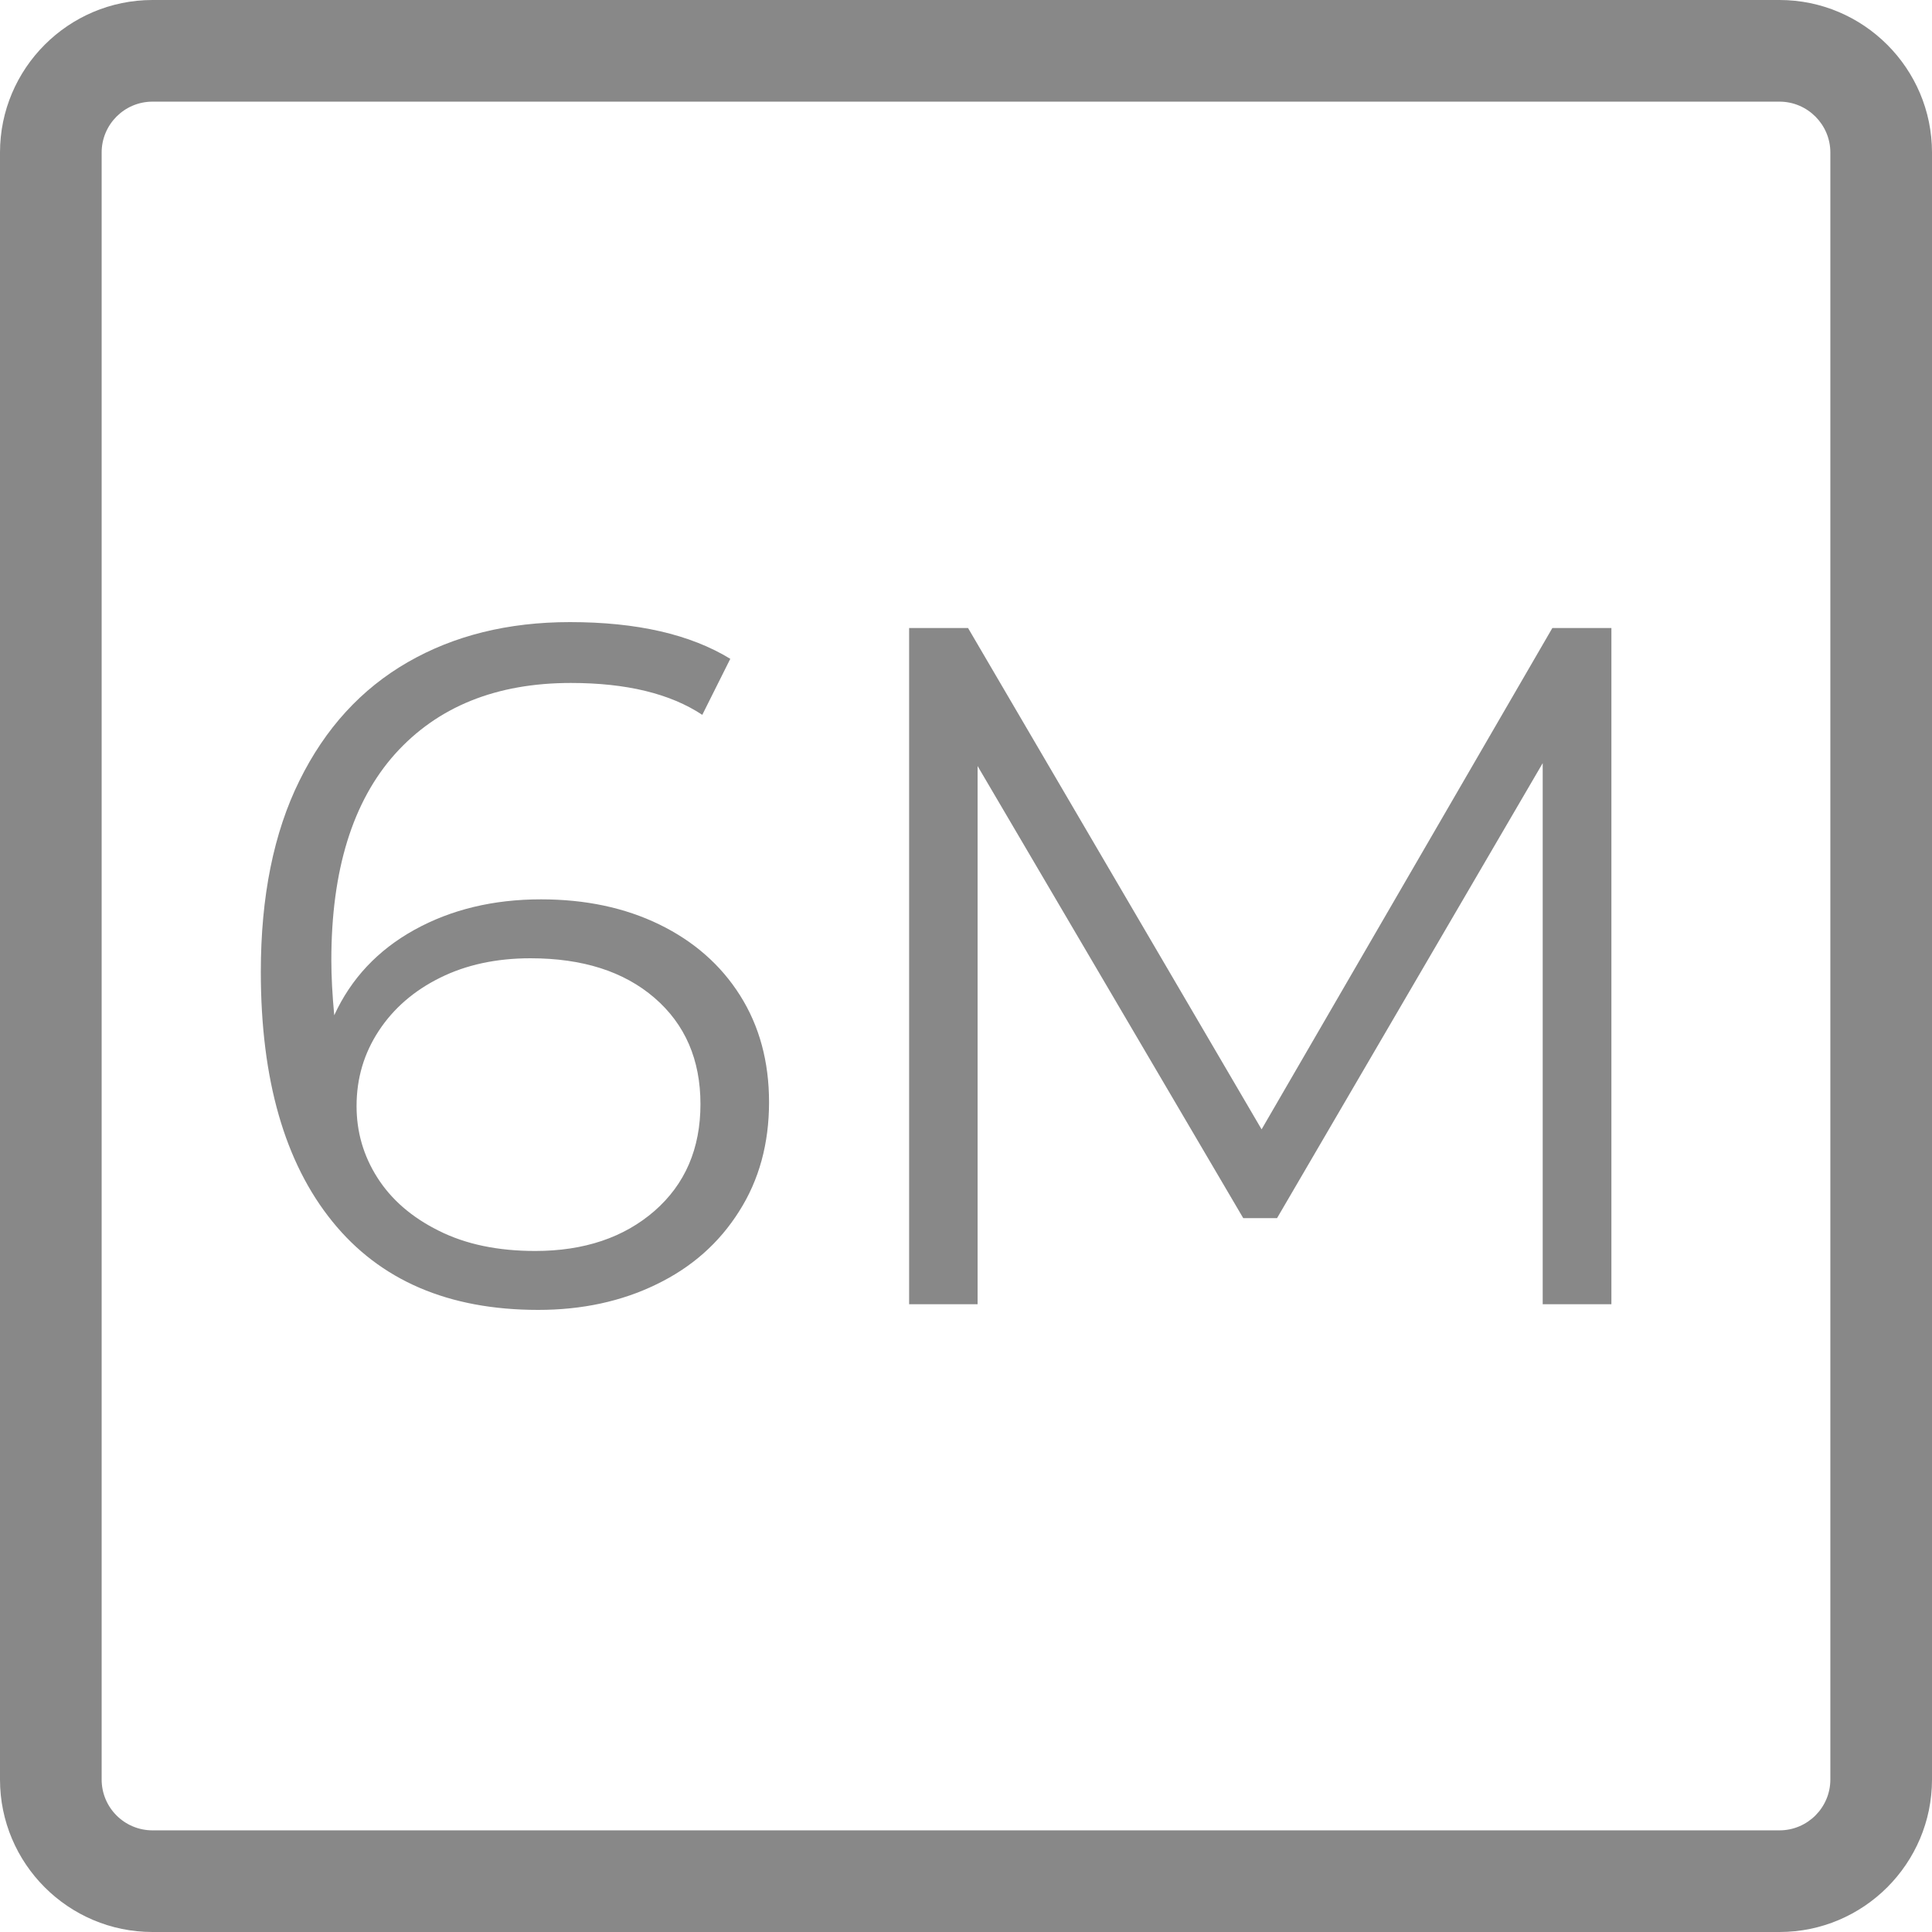<?xml version="1.0" encoding="utf-8"?>
<!-- Generator: Adobe Illustrator 16.0.0, SVG Export Plug-In . SVG Version: 6.00 Build 0)  -->
<!DOCTYPE svg PUBLIC "-//W3C//DTD SVG 1.1//EN" "http://www.w3.org/Graphics/SVG/1.1/DTD/svg11.dtd">
<svg version="1.1" id="Layer_1" xmlns="http://www.w3.org/2000/svg" xmlns:xlink="http://www.w3.org/1999/xlink" x="0px" y="0px"
	 width="18px" height="18px" viewBox="0 0 18 18" enable-background="new 0 0 18 18" xml:space="preserve">
<g>
	<path fill="#888888" d="M6.143,8.613c0.32,0.156,0.572,0.376,0.752,0.661s0.27,0.617,0.27,0.995c0,0.384-0.092,0.724-0.279,1.017
		c-0.186,0.295-0.441,0.521-0.77,0.68c-0.326,0.159-0.694,0.238-1.102,0.238c-0.834,0-1.473-0.274-1.917-0.823
		C2.652,10.832,2.43,10.057,2.43,9.054c0-0.701,0.12-1.296,0.36-1.781C3.03,6.786,3.366,6.419,3.798,6.17s0.936-0.374,1.512-0.374
		c0.624,0,1.121,0.114,1.494,0.342L6.543,6.66C6.244,6.462,5.836,6.363,5.319,6.363c-0.696,0-1.242,0.221-1.638,0.661
		C3.286,7.466,3.087,8.106,3.087,8.946c0,0.15,0.009,0.321,0.027,0.513C3.271,9.117,3.52,8.852,3.861,8.663
		c0.342-0.189,0.735-0.284,1.179-0.284C5.455,8.379,5.822,8.457,6.143,8.613z M6.098,11.282c0.285-0.249,0.428-0.581,0.428-0.995
		s-0.143-0.744-0.428-0.99s-0.67-0.369-1.156-0.369c-0.318,0-0.599,0.061-0.841,0.181c-0.243,0.12-0.434,0.285-0.572,0.495
		s-0.207,0.443-0.207,0.701c0,0.241,0.064,0.463,0.194,0.667c0.129,0.203,0.319,0.369,0.571,0.494
		c0.252,0.127,0.552,0.189,0.9,0.189C5.442,11.655,5.813,11.53,6.098,11.282z"/>
	<path fill="#888888" d="M15.013,5.851v6.3h-0.64V7.11l-2.475,4.239h-0.315L9.108,7.137v5.014H8.47v-6.3h0.549l2.735,4.671
		l2.709-4.671H15.013z"/>
</g>
<g>
	<path fill="#888888" d="M16.579,18H1.421C0.637,18,0,17.363,0,16.579V1.421C0,0.638,0.637,0,1.421,0h15.158
		C17.362,0,18,0.638,18,1.421v15.158C18,17.363,17.362,18,16.579,18z M1.421,0.947c-0.262,0-0.474,0.213-0.474,0.474v15.158
		c0,0.262,0.212,0.474,0.474,0.474h15.158c0.261,0,0.474-0.212,0.474-0.474V1.421c0-0.261-0.213-0.474-0.474-0.474H1.421z"/>
</g>
</svg>
